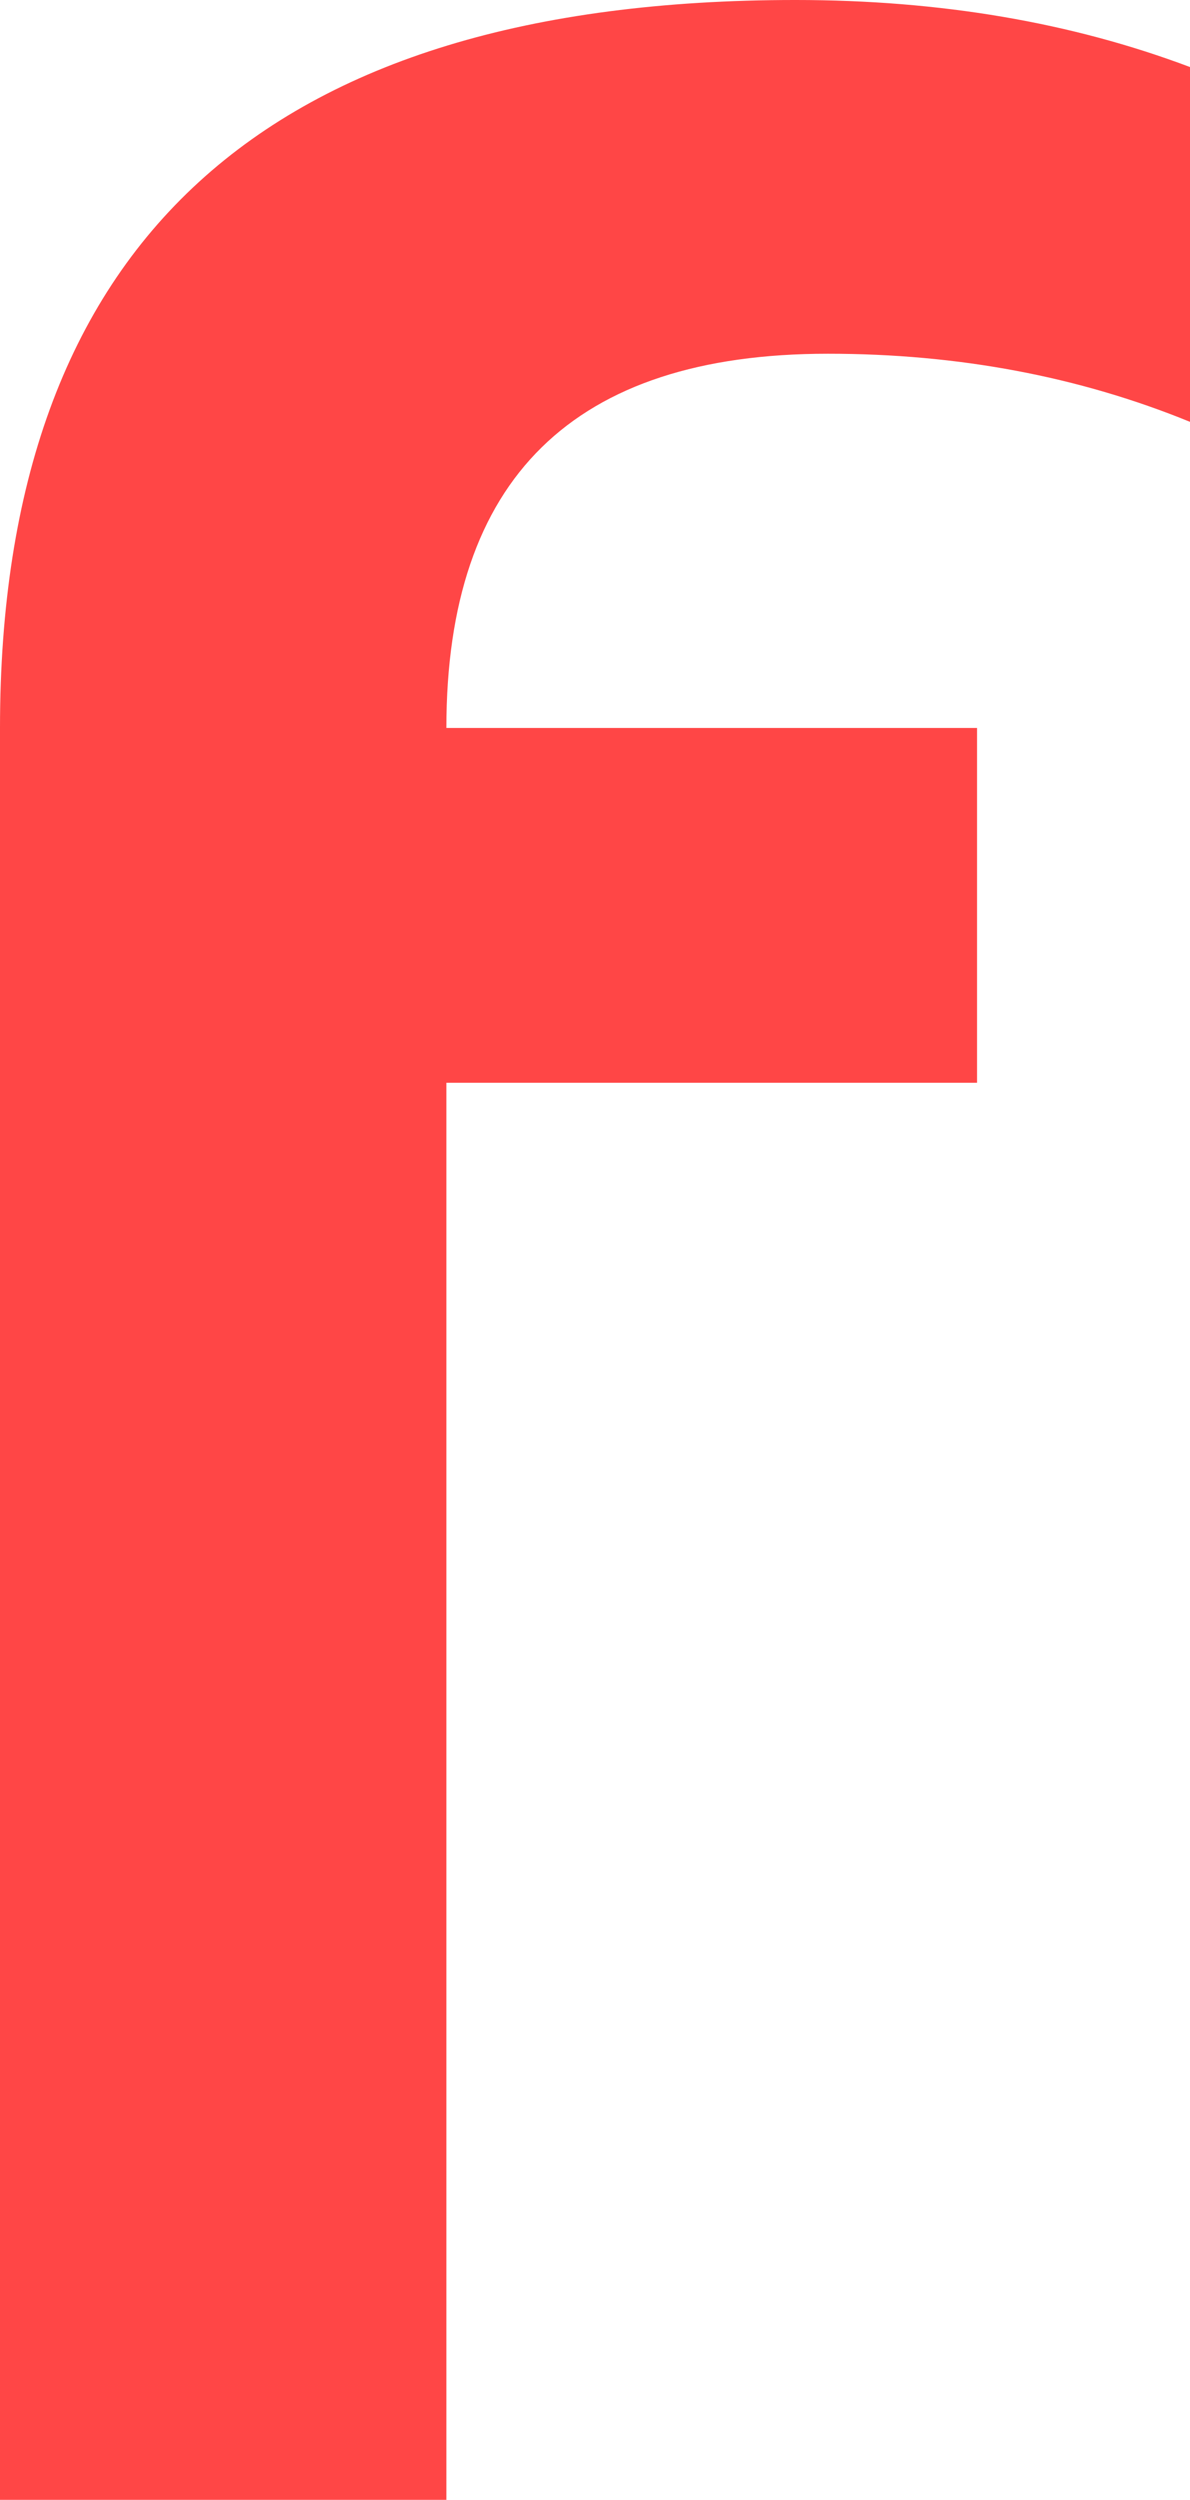 <svg version="1.1" xmlns="http://www.w3.org/2000/svg" xmlns:xlink="http://www.w3.org/1999/xlink" width="11.154" height="23.413" viewBox="0,0,11.154,23.413"><g transform="translate(-234.423,-165.96)"><g data-paper-data="{&quot;isPaintingLayer&quot;:true}" fill="#ff4646" fill-rule="nonzero" stroke="none" stroke-width="1" stroke-linecap="butt" stroke-linejoin="miter" stroke-miterlimit="10" stroke-dasharray="" stroke-dashoffset="0" style="mix-blend-mode: normal"><path d="M234.423,189.373v-16.595c0,-4.544 2.485,-6.818 7.456,-6.818c1.358,0 2.588,0.21 3.698,0.628v3.323c-1.041,-0.425 -2.173,-0.638 -3.394,-0.638c-2.386,0 -3.576,1.17 -3.576,3.505h4.974v3.323h-4.974v13.272zM234.423,189.373"/></g></g></svg>